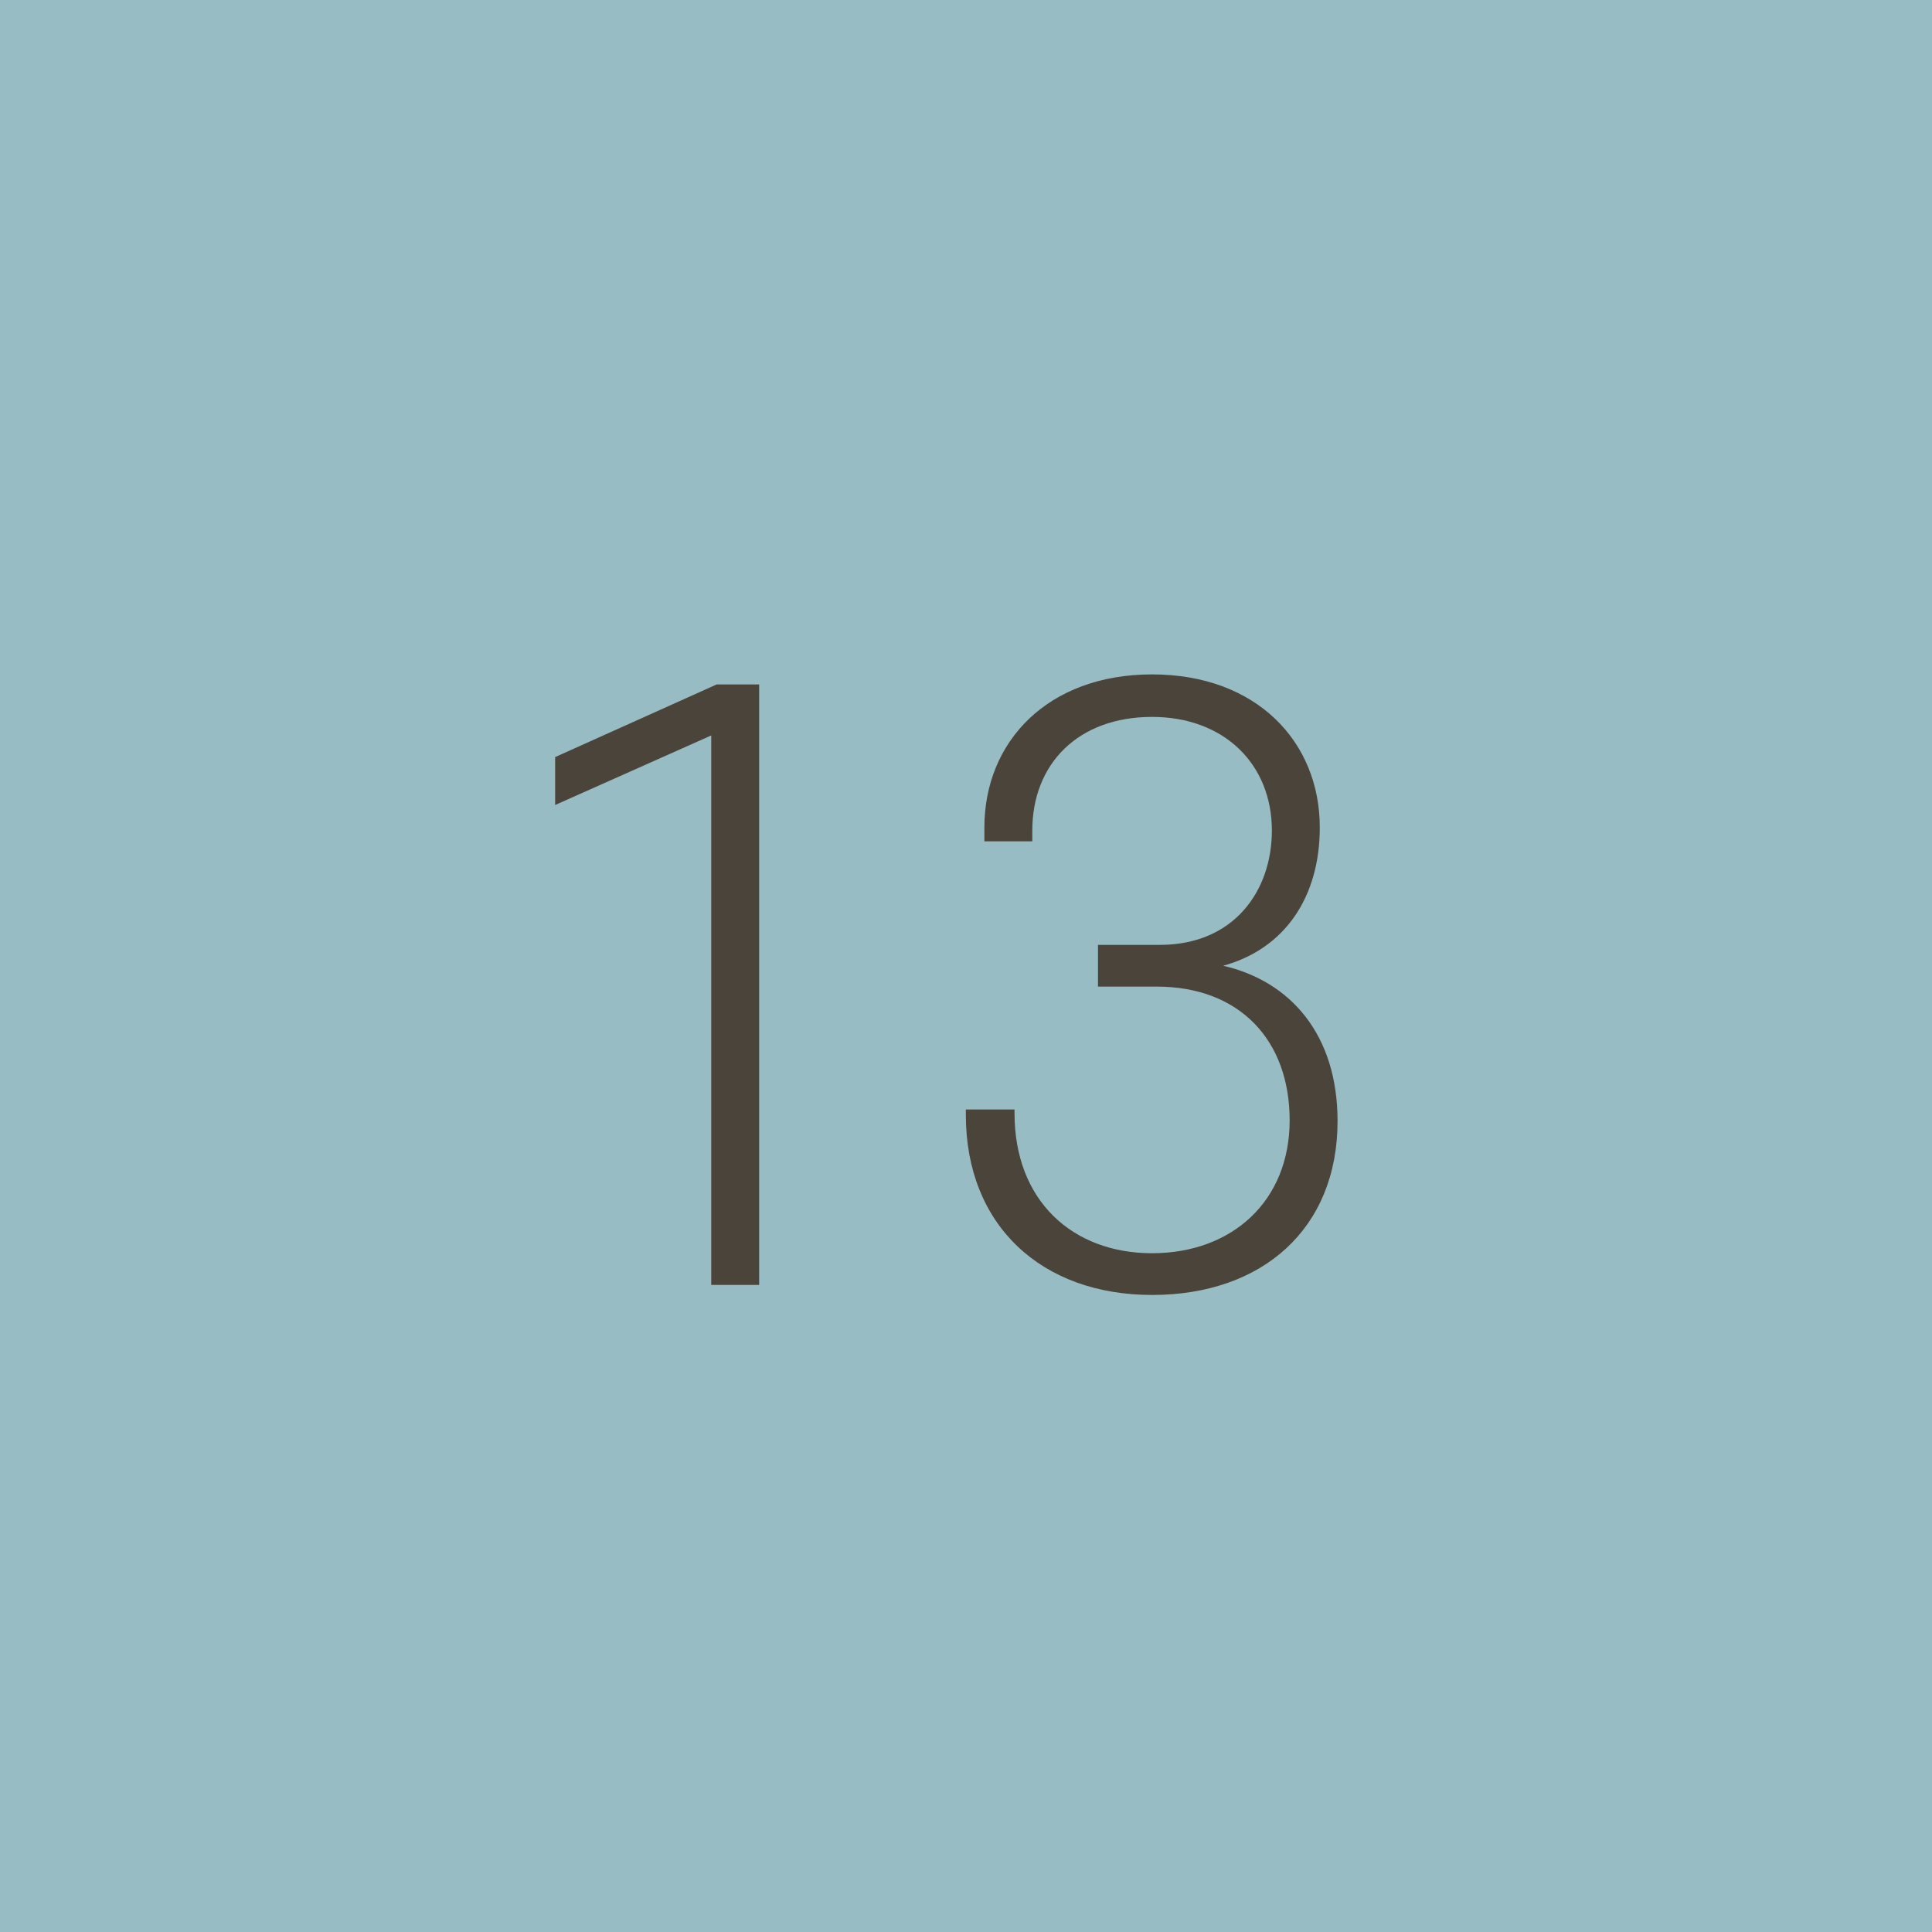 <svg width="60" height="60" viewBox="0 0 60 60" fill="none" xmlns="http://www.w3.org/2000/svg">
<path d="M0 0H60V60H0V0Z" fill="#98BCC4"/>
<path d="M23.576 39.904H22.088V22.84L17.24 25V23.512L22.256 21.256H23.576V39.904Z" fill="#4B443B"/>
<path d="M40.051 34.792C40.051 32.296 38.491 30.64 35.923 30.64H34.099V29.344H36.019C38.323 29.344 39.499 27.664 39.499 25.792C39.499 23.728 38.011 22.264 35.779 22.264C33.475 22.264 32.059 23.728 32.059 25.792V26.128H30.571V25.696C30.571 23.032 32.539 20.944 35.779 20.944C39.019 20.944 40.987 23.032 40.987 25.696C40.987 27.856 39.907 29.464 37.987 29.992C40.075 30.472 41.539 32.128 41.539 34.816C41.539 38.152 39.211 40.216 35.779 40.216C32.347 40.216 29.995 38.056 29.995 34.624V34.456H31.507V34.576C31.507 37.288 33.307 38.92 35.779 38.92C38.251 38.92 40.051 37.312 40.051 34.792Z" fill="#4B443B"/>
</svg>
